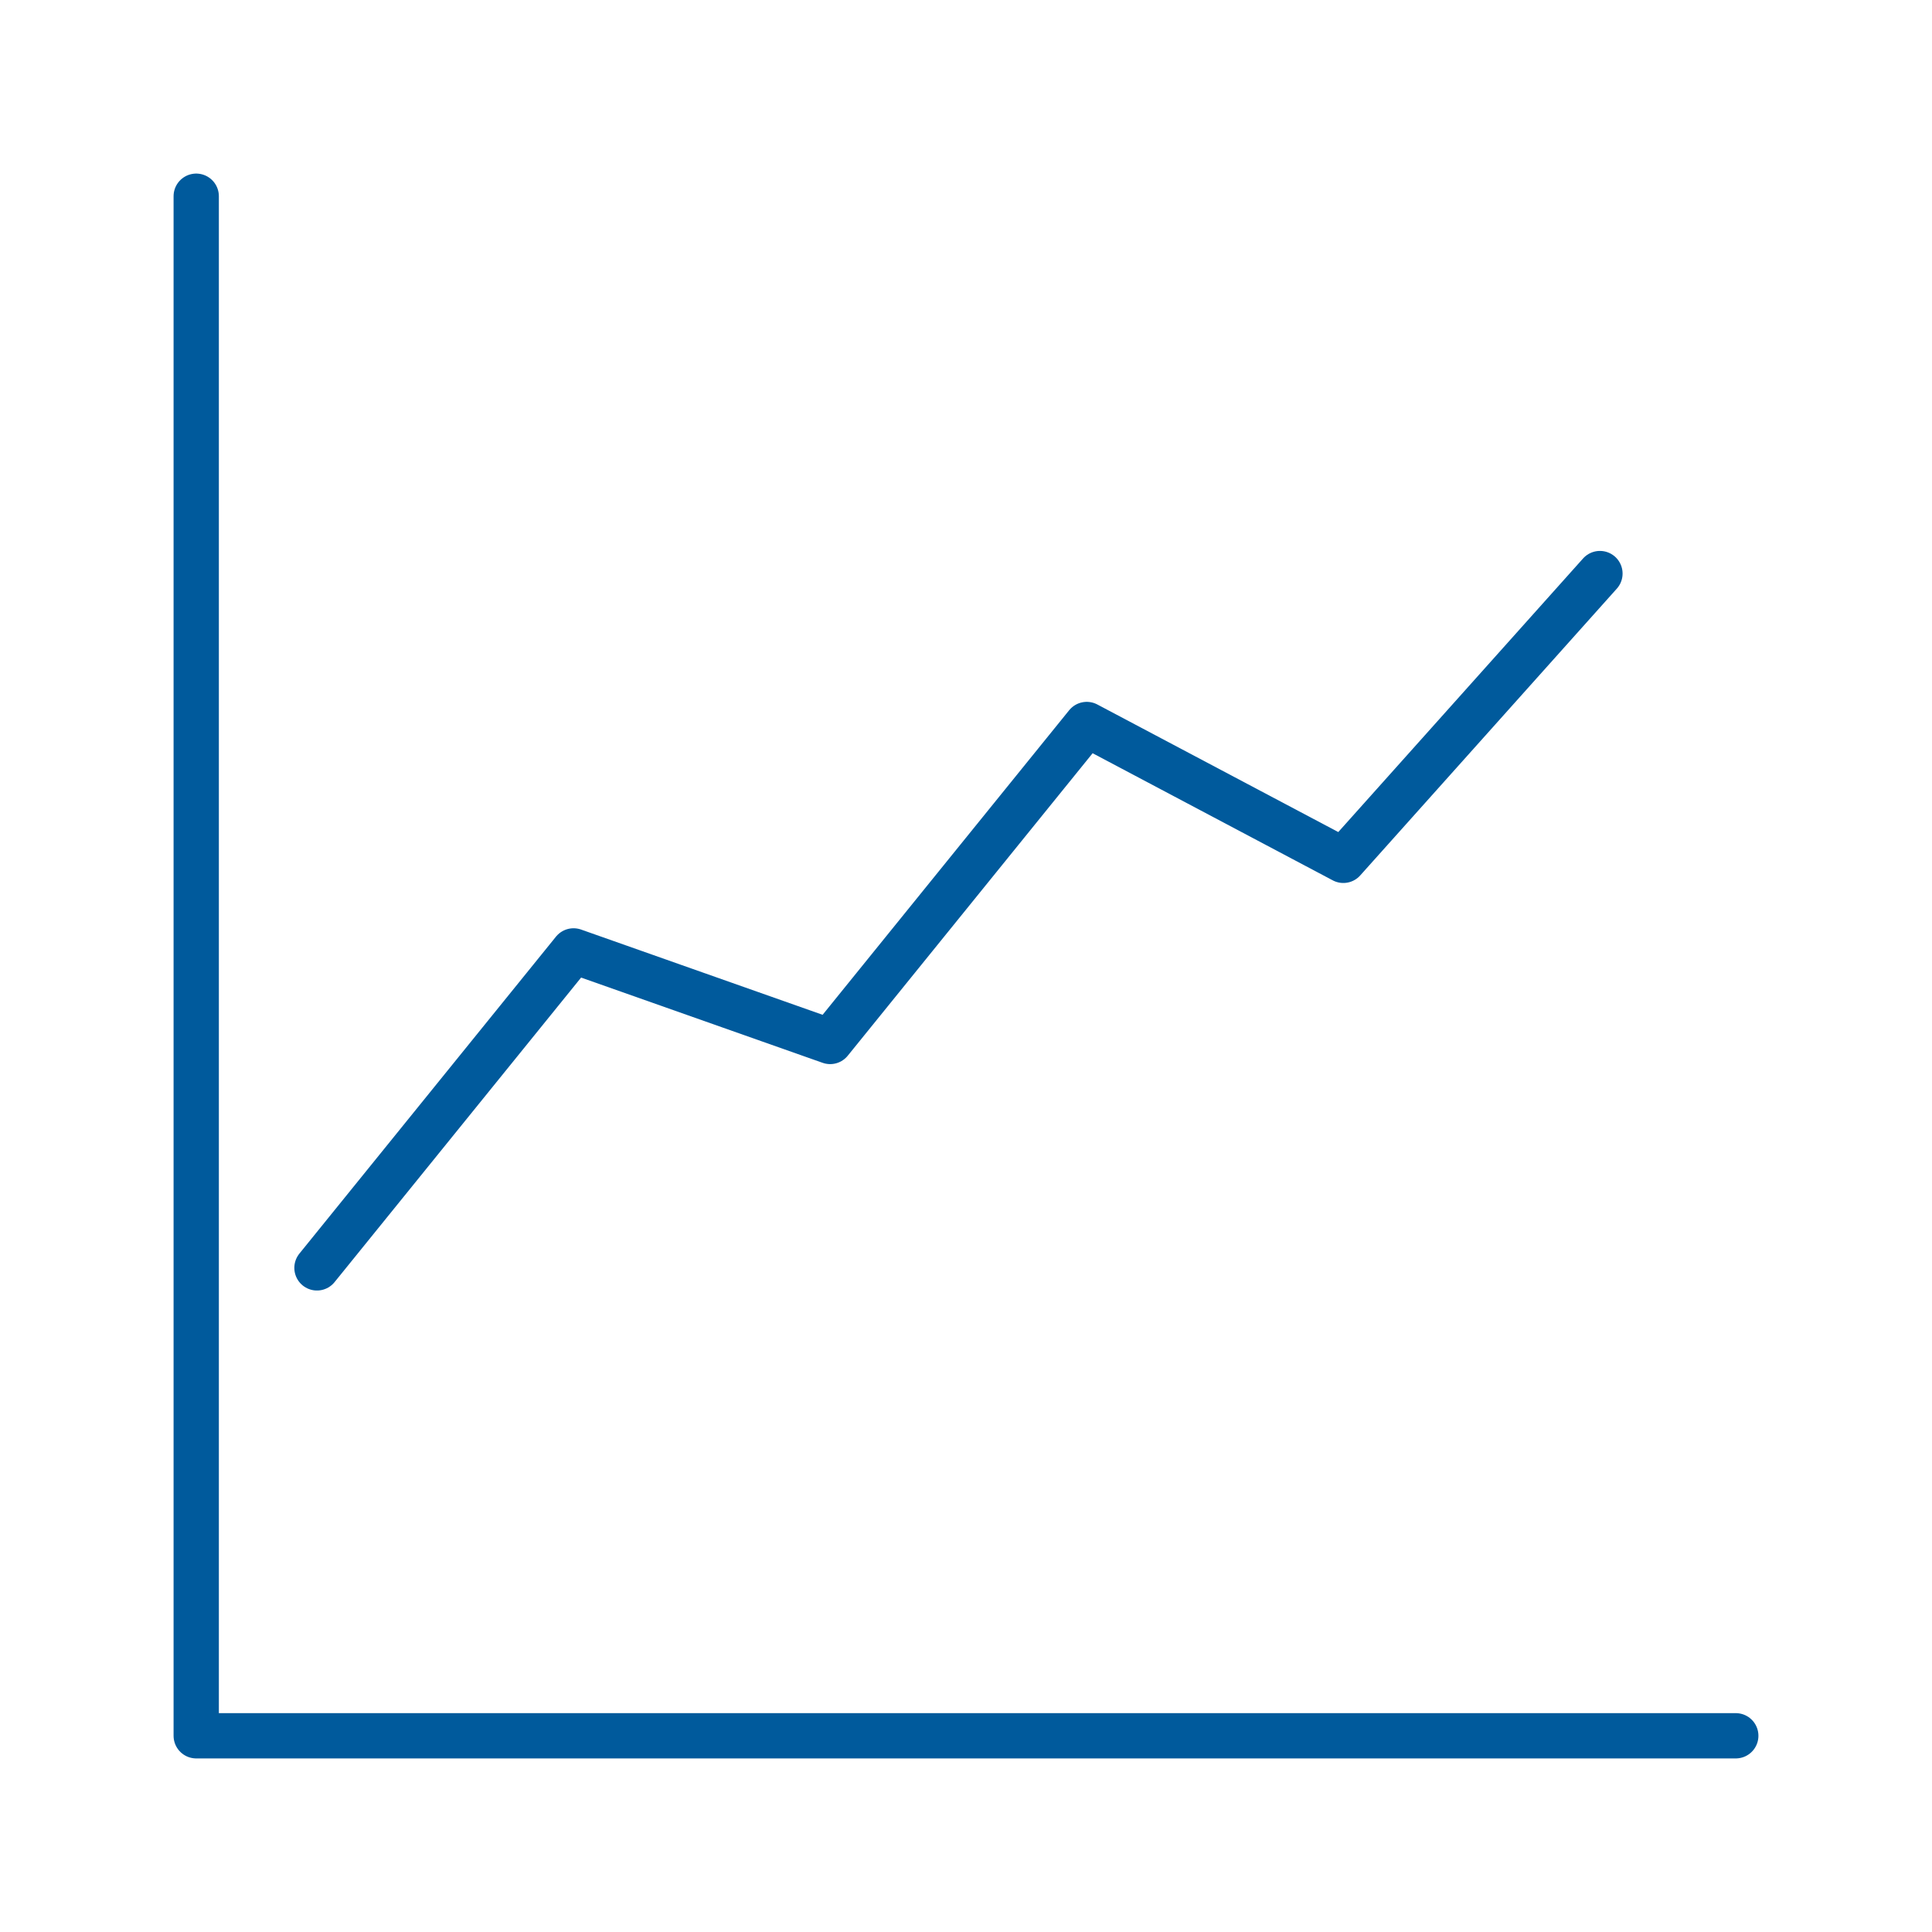 <svg xmlns="http://www.w3.org/2000/svg" viewBox="0 0 128 128" stroke-linecap="round" stroke-linejoin="round" stroke="#005A9C" fill="none" stroke-width="3"><path d="M13 13V115H115M21 84 38 63l17 6L72 48l17 9 17-19"/></svg>
